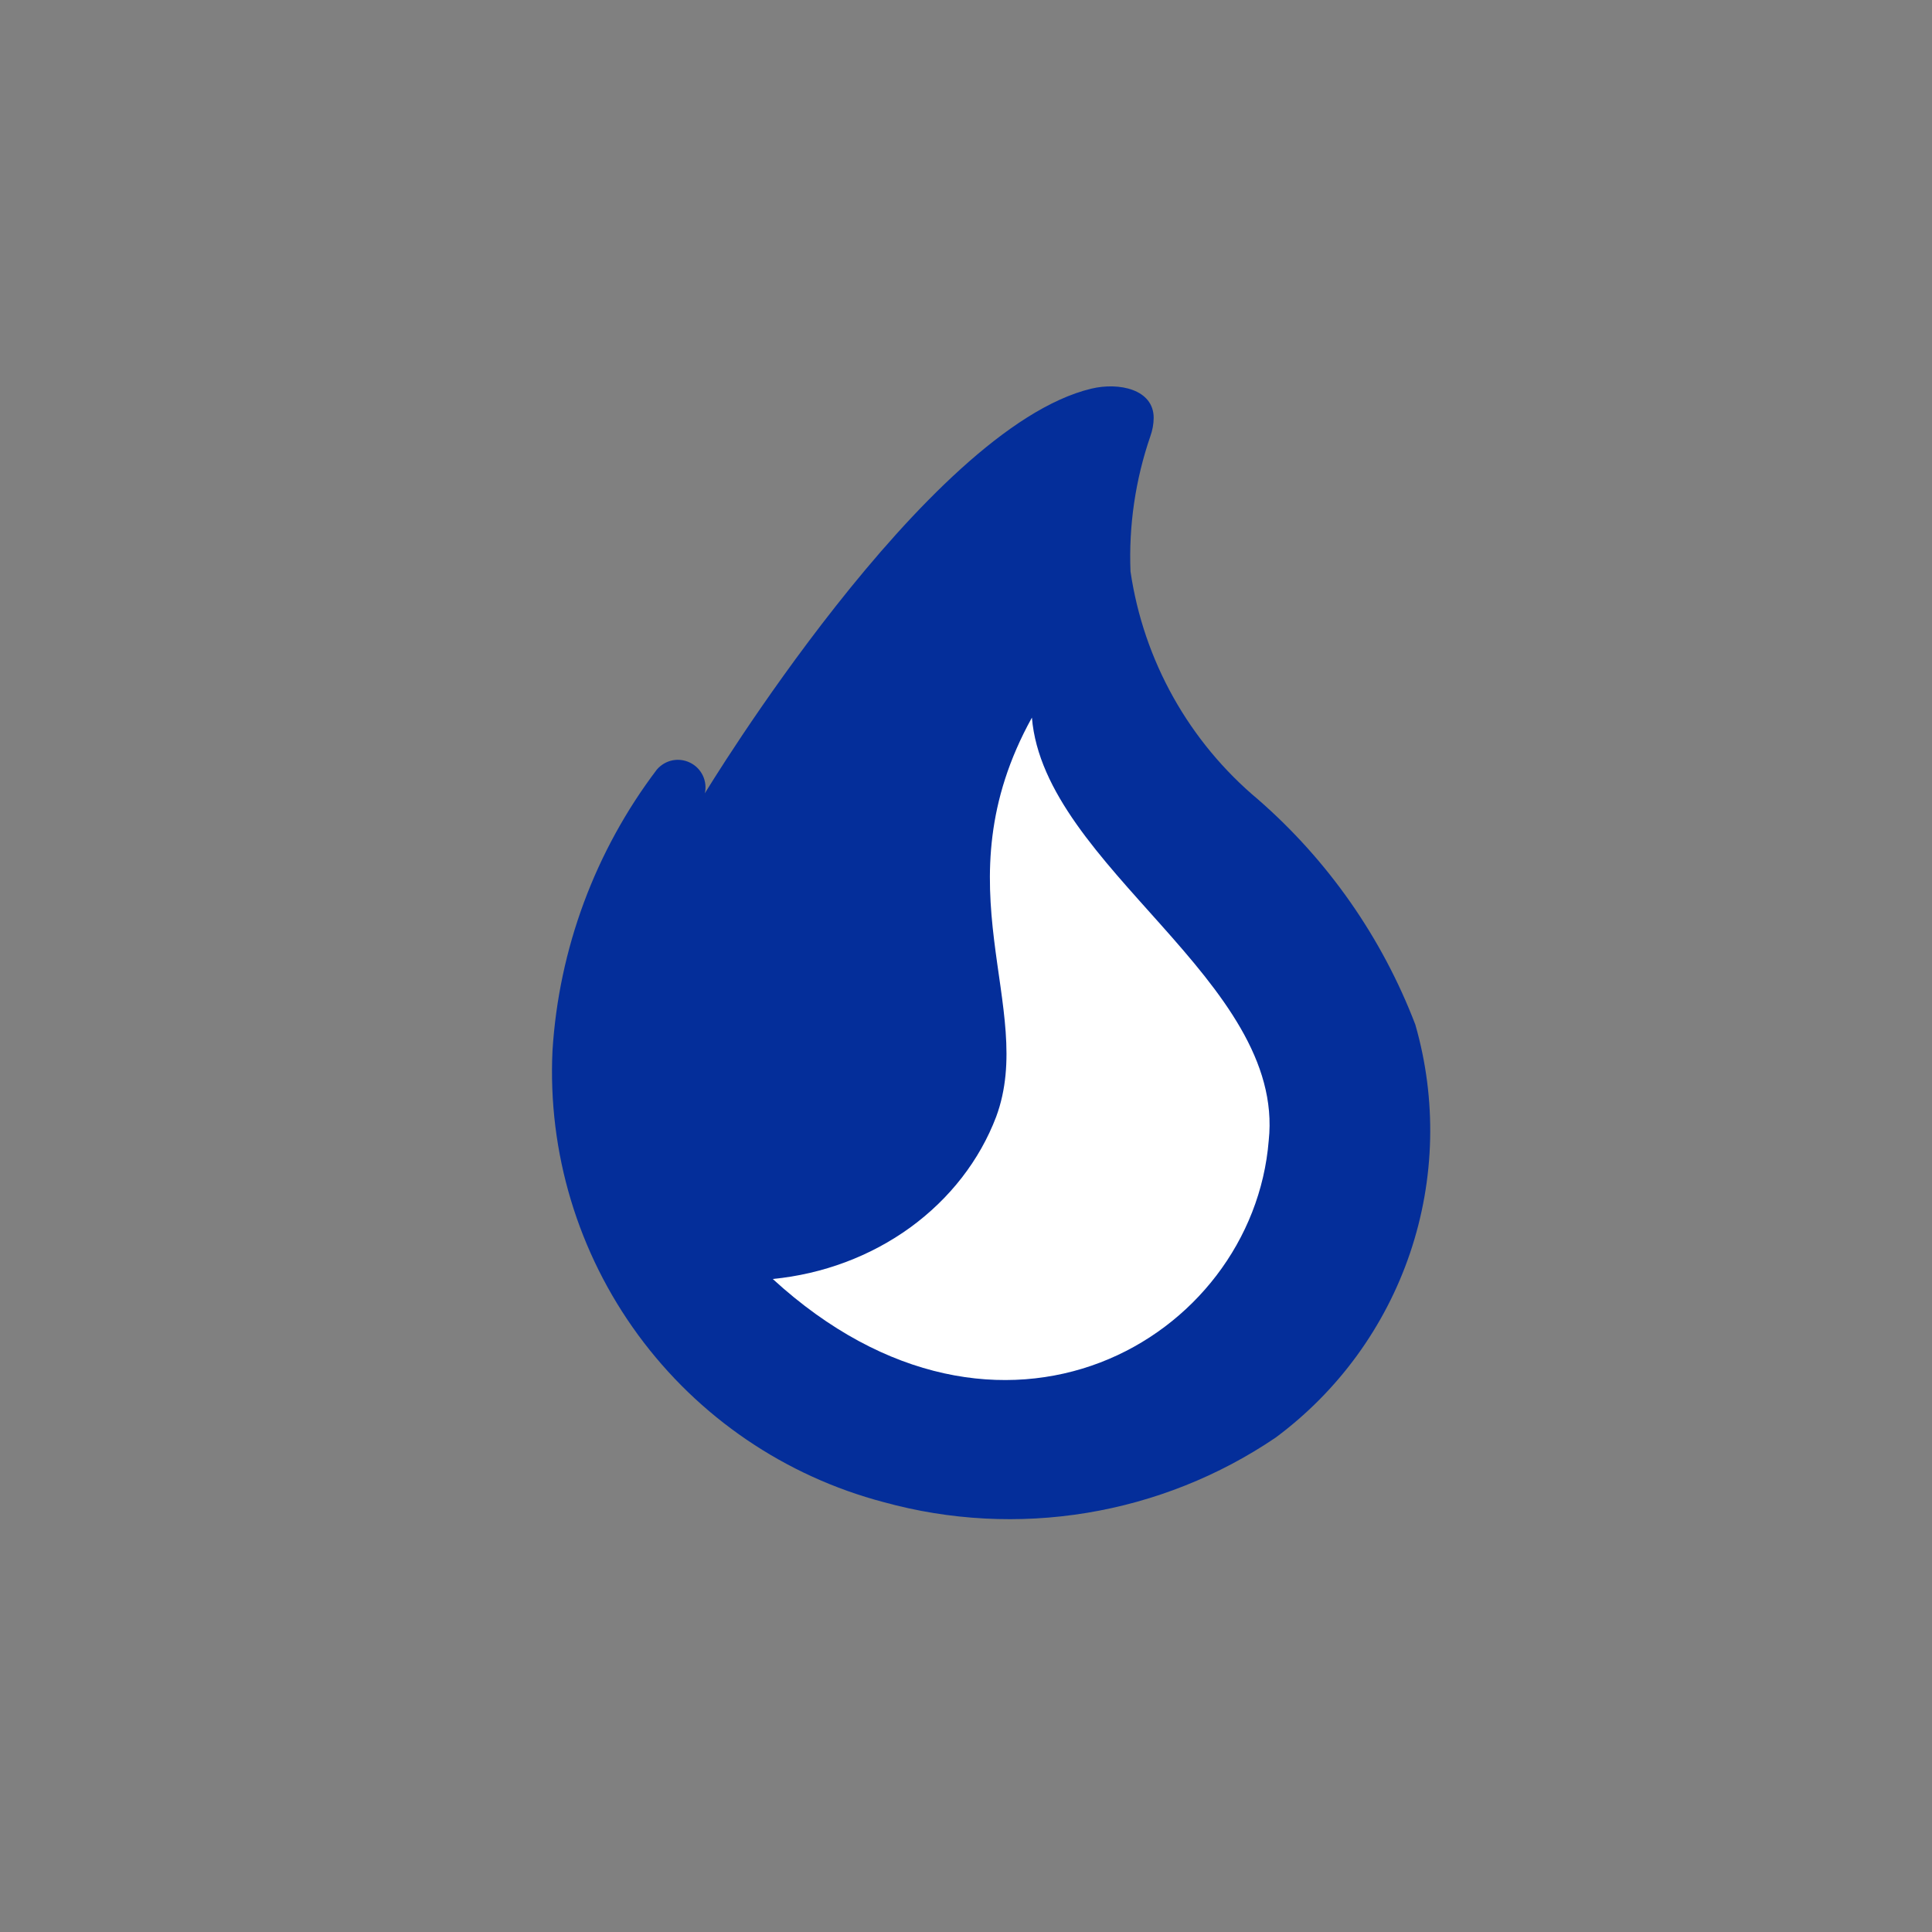 <svg width="35" height="35" viewBox="0 0 35 35" fill="none" xmlns="http://www.w3.org/2000/svg">
<rect x="0" y="0" width="35" height="35" fill="#808080" stroke="none"/>
<path d="M25.64 18.562C25.038 16.989 24.06 15.588 22.79 14.482C21.539 13.436 20.717 11.966 20.48 10.352C20.447 9.52 20.569 8.689 20.84 7.902C20.878 7.796 20.899 7.684 20.9 7.571C20.9 7.051 20.27 6.921 19.77 7.041C16.77 7.761 12.769 14.372 12.769 14.372C12.793 14.263 12.78 14.149 12.732 14.049C12.683 13.948 12.603 13.866 12.502 13.817C12.402 13.767 12.289 13.753 12.179 13.775C12.07 13.798 11.972 13.857 11.899 13.942C10.782 15.416 10.125 17.187 10.009 19.032C9.921 20.877 10.469 22.696 11.561 24.185C12.653 25.674 14.224 26.743 16.01 27.213C17.207 27.543 18.462 27.609 19.688 27.407C20.914 27.205 22.082 26.74 23.11 26.043C24.243 25.202 25.093 24.035 25.545 22.698C25.997 21.361 26.03 19.919 25.64 18.562Z" fill="#042E9A"/>
<path d="M18.047 20.23C17.747 21.02 17.206 21.716 16.49 22.237C15.773 22.757 14.909 23.081 13.999 23.17C18.124 26.948 22.694 24.265 22.984 20.663C23.293 17.776 18.917 15.701 18.694 13C16.994 16.072 18.781 18.244 18.047 20.23Z" fill="white"/>
</svg>
